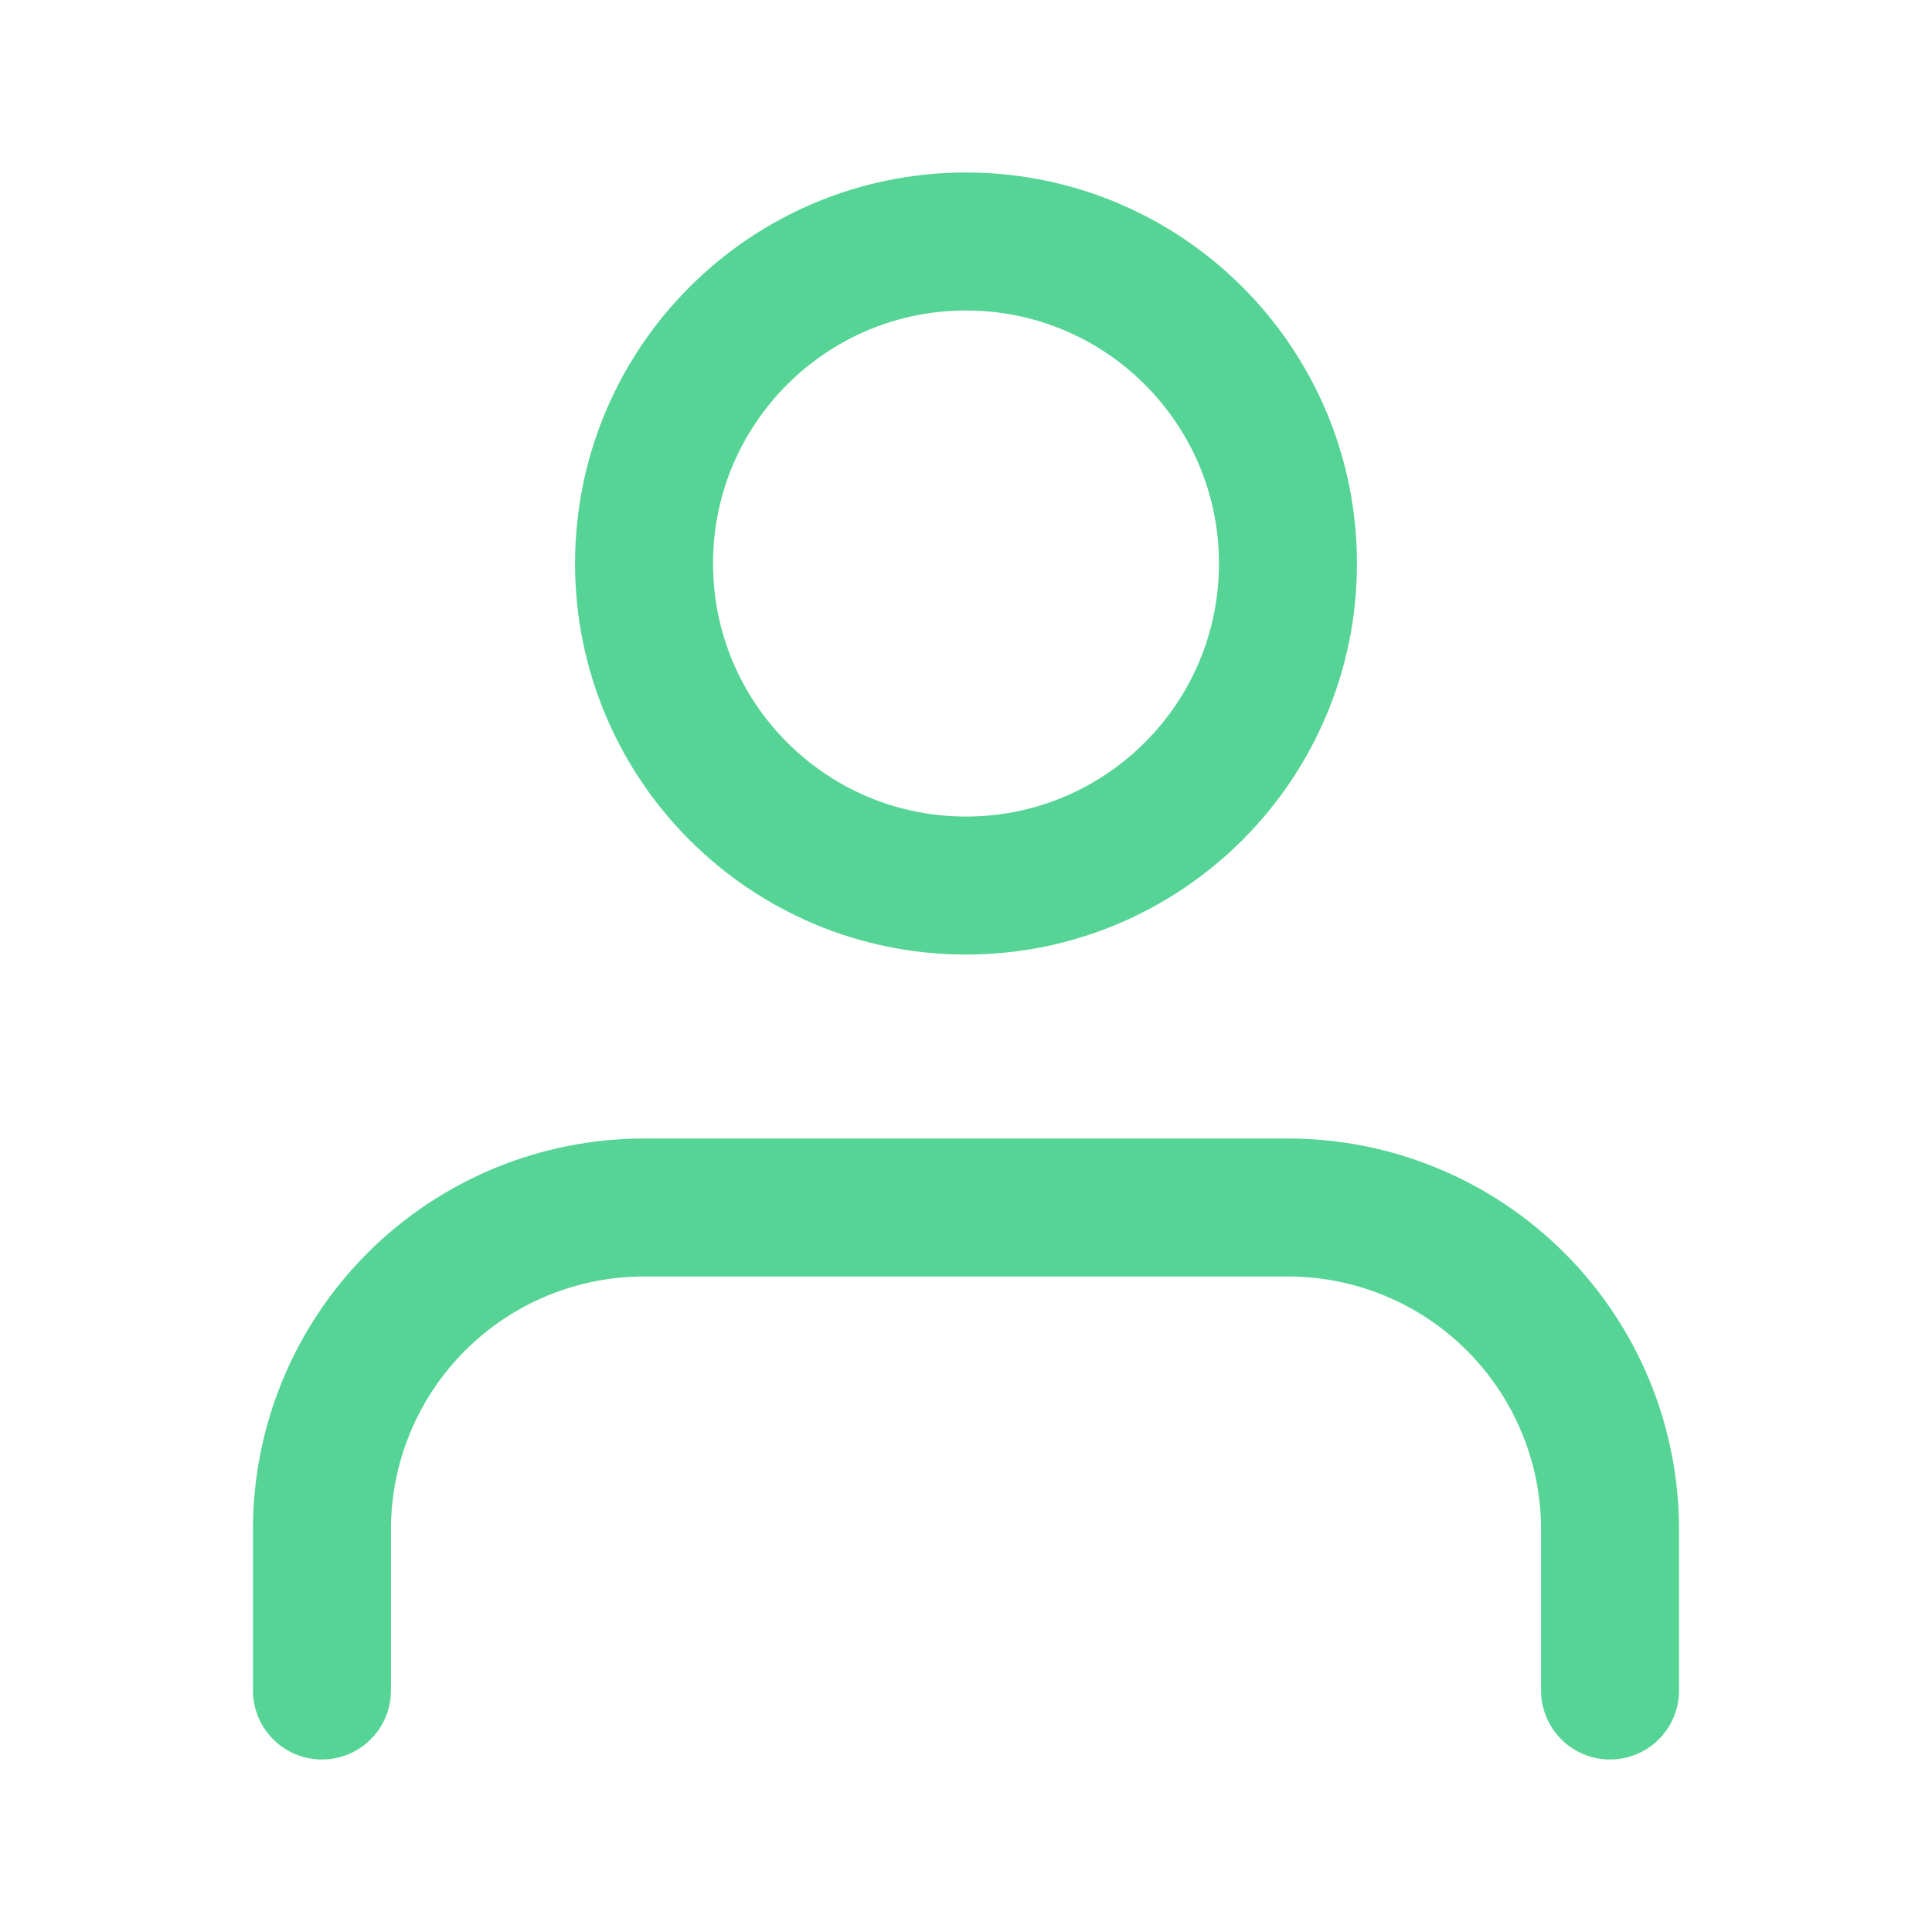 <svg width="14" height="14" viewBox="0 0 14 14" fill="none" xmlns="http://www.w3.org/2000/svg">
<path d="M11.667 12.25V11.083C11.667 10.464 11.421 9.871 10.983 9.433C10.546 8.996 9.952 8.75 9.333 8.75H4.667C4.048 8.75 3.454 8.996 3.017 9.433C2.579 9.871 2.333 10.464 2.333 11.083V12.25" stroke="#56D496" stroke-linecap="round" stroke-linejoin="round"/>
<path d="M7 6.417C8.289 6.417 9.333 5.372 9.333 4.083C9.333 2.795 8.289 1.75 7 1.75C5.711 1.75 4.667 2.795 4.667 4.083C4.667 5.372 5.711 6.417 7 6.417Z" stroke="#56D496" stroke-linecap="round" stroke-linejoin="round"/>
</svg>
